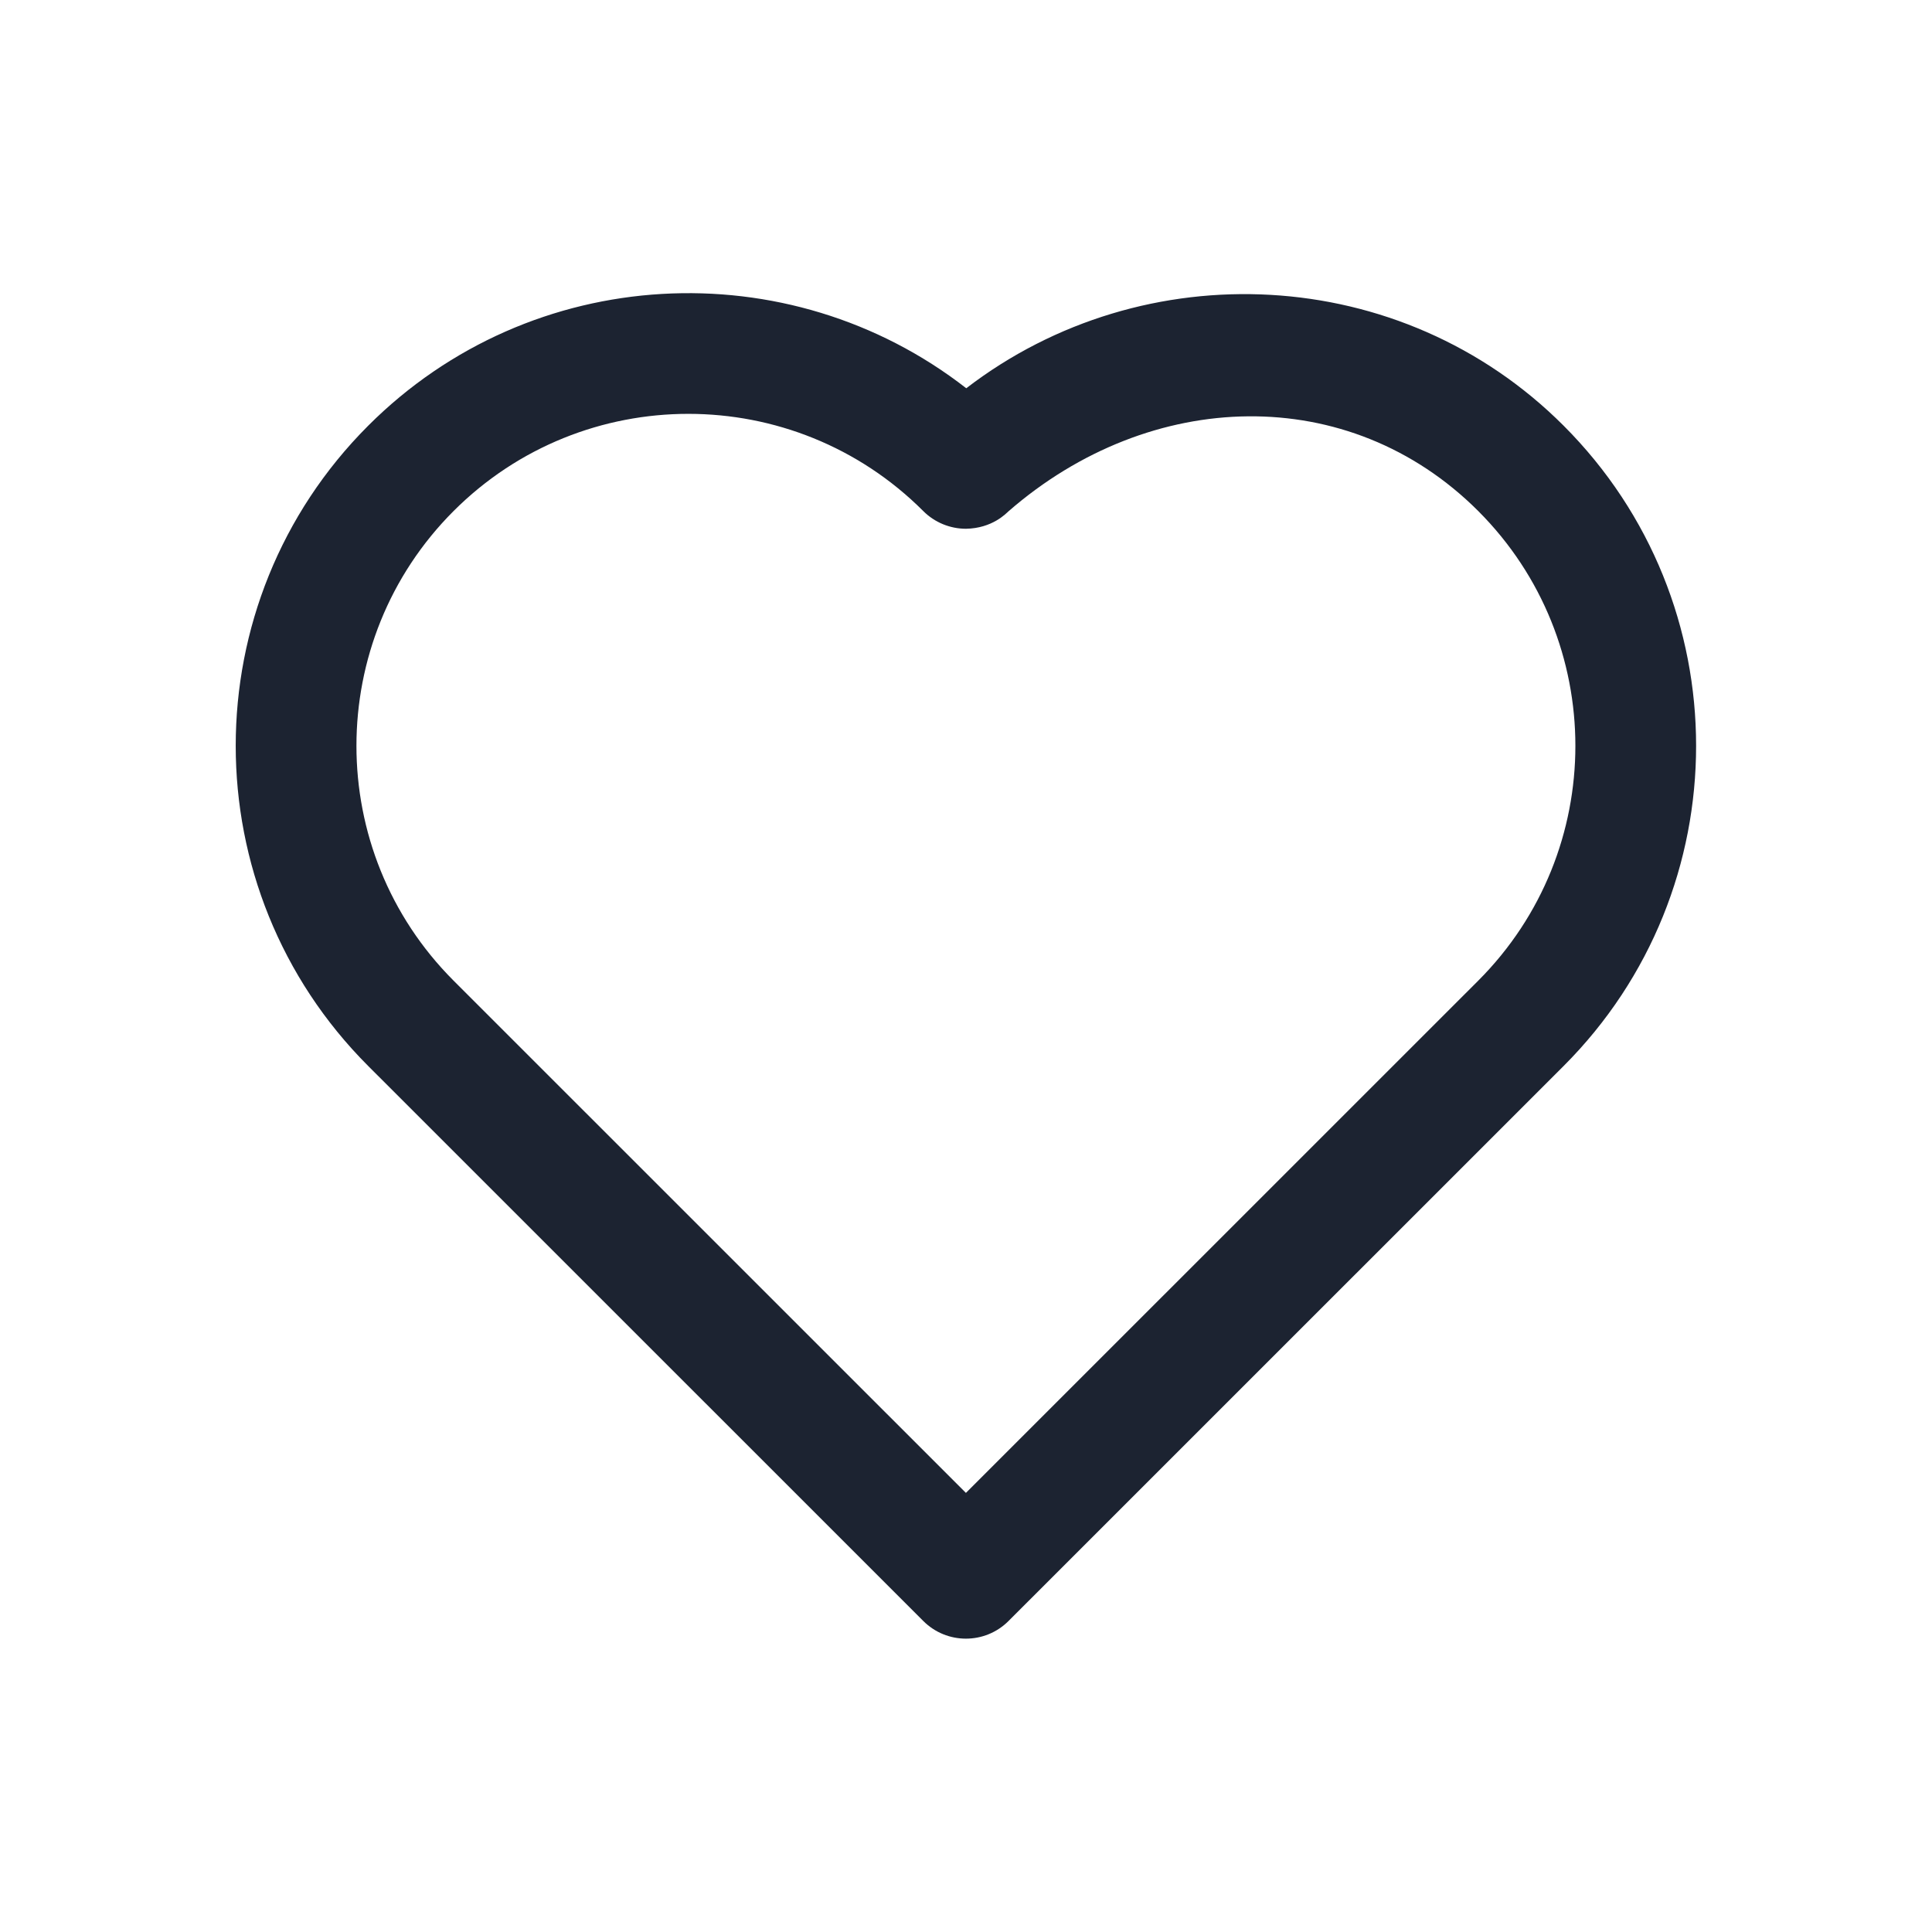 <?xml version="1.0" encoding="UTF-8" standalone="no" ?>
<!DOCTYPE svg PUBLIC "-//W3C//DTD SVG 1.1//EN" "http://www.w3.org/Graphics/SVG/1.1/DTD/svg11.dtd">
<svg xmlns="http://www.w3.org/2000/svg" xmlns:xlink="http://www.w3.org/1999/xlink" version="1.1" width="1080" height="1080" viewBox="0 0 1080 1080" xml:space="preserve">
<desc>Created with Fabric.js 5.2.4</desc>
<defs>
</defs>
<g transform="matrix(1 0 0 1 540 540)" id="48888b34-fffb-4c2b-8724-f4fbc9bda631"  >
<rect style="stroke: none; stroke-width: 1; stroke-dasharray: none; stroke-linecap: butt; stroke-dashoffset: 0; stroke-linejoin: miter; stroke-miterlimit: 4; fill: rgb(255,255,255); fill-rule: nonzero; opacity: 1; visibility: hidden;" vector-effect="non-scaling-stroke"  x="-540" y="-540" rx="0" ry="0" width="1080" height="1080" />
</g>
<g transform="matrix(1 0 0 1 540 540)" id="cef4ef8d-2ada-4b9a-be88-f2832d60bac2"  >
</g>
<g transform="matrix(49.09 0 0 49.09 540 540)"  >
<path style="stroke: none; stroke-width: 1; stroke-dasharray: none; stroke-linecap: butt; stroke-dashoffset: 0; stroke-linejoin: miter; stroke-miterlimit: 4; fill: rgb(28,35,49); fill-rule: evenodd; opacity: 1;"  transform=" translate(-11, -11.1)" d="M 11.003 4.521 C 8.981 2.947 6.051 3.089 4.193 4.947 C 2.181 6.959 2.181 10.226 4.193 12.239 L 10.513 18.558 C 10.781 18.827 11.217 18.827 11.485 18.558 L 17.805 12.239 C 19.817 10.226 19.817 6.959 17.805 4.947 C 15.956 3.097 13.026 2.967 11.003 4.521 Z M 11 6.121 C 11.301 6.116 11.459 5.944 11.483 5.923 C 13.102 4.513 15.361 4.448 16.833 5.919 C 18.308 7.395 18.308 9.791 16.833 11.267 L 10.999 17.1 L 5.165 11.267 C 3.69 9.791 3.69 7.395 5.165 5.919 C 6.641 4.443 9.038 4.444 10.514 5.92 C 10.643 6.049 10.818 6.121 11 6.121 Z" stroke-linecap="round" />
</g>
</svg>